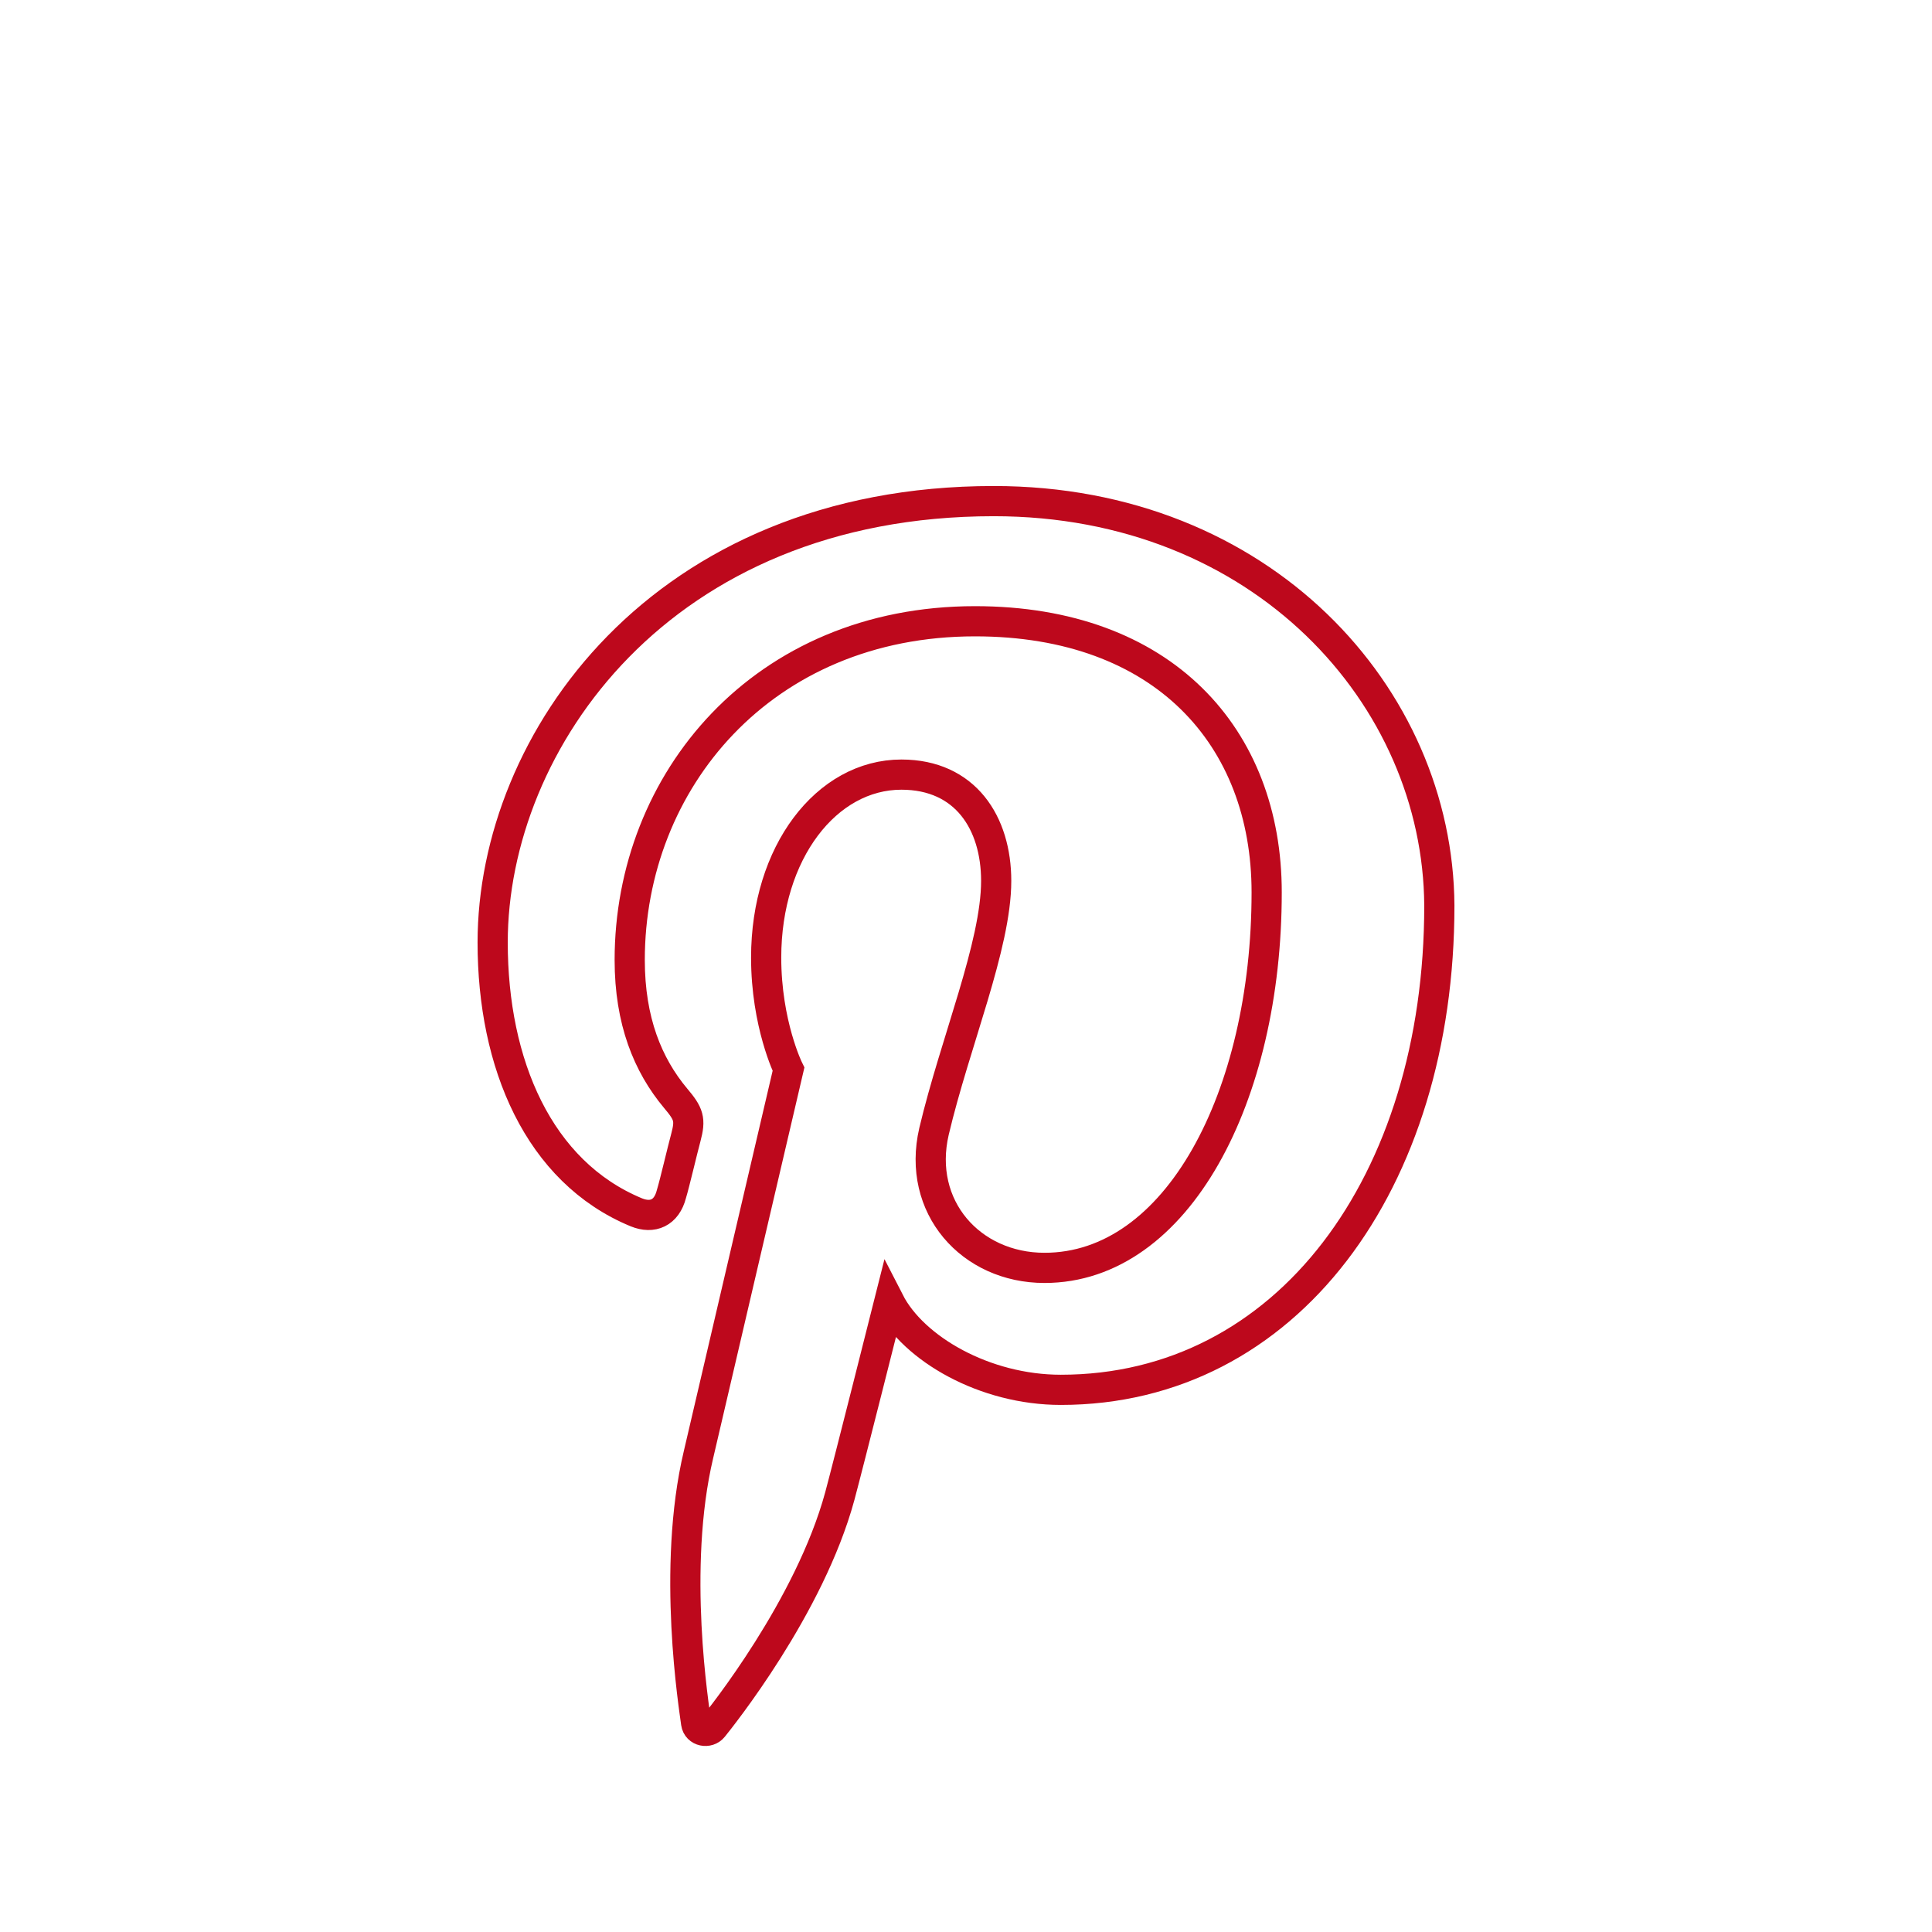 <?xml version="1.0" encoding="utf-8"?>
<!-- Generator: Adobe Illustrator 20.0.0, SVG Export Plug-In . SVG Version: 6.00 Build 0)  -->
<svg version="1.1" id="Layer_1" xmlns="http://www.w3.org/2000/svg" xmlns:xlink="http://www.w3.org/1999/xlink" x="0px" y="0px"
	 viewBox="0 0 320 320" style="enable-background:new 0 0 320 320;" xml:space="preserve">
<g id="pin_outline">
	<path style="fill:none;stroke:#BD081C;stroke-width:5;stroke-miterlimit:10;" d="M164.6,83c-55.2,0-83,39.9-83,73.1
		c0,20.1,7.6,38,23.8,44.7c2.7,1.1,5,0.1,5.8-3c0.6-2,1.8-7.2,2.4-9.4c0.8-3,0.5-3.9-1.7-6.5c-4.6-5.5-7.6-12.8-7.6-22.9
		c0-29.6,22-56.1,57.2-56.1c31.2,0,48.3,19.2,48.3,44.9c0,33.8-14.8,62.2-36.8,62.2c-12.2,0-21.2-10.1-18.3-22.6
		c3.5-14.8,10.3-30.8,10.3-41.5c0-9.6-5.1-17.6-15.7-17.6c-12.4,0-22.4,12.9-22.4,30.3c0,11,3.7,18.5,3.7,18.5s-12.7,54.3-14.9,63.8
		c-4.5,18.9-0.7,42.1-0.4,44.5c0.2,1.4,2,1.7,2.8,0.7c1.2-1.5,16-19.9,21-38.3c1.4-5.2,8.2-32.2,8.2-32.2c4,7.8,15.8,14.6,28.4,14.6
		c37.4,0,62.7-34.3,62.7-80.2C238.2,115.3,209,83,164.6,83z"/>
</g>
</svg>
